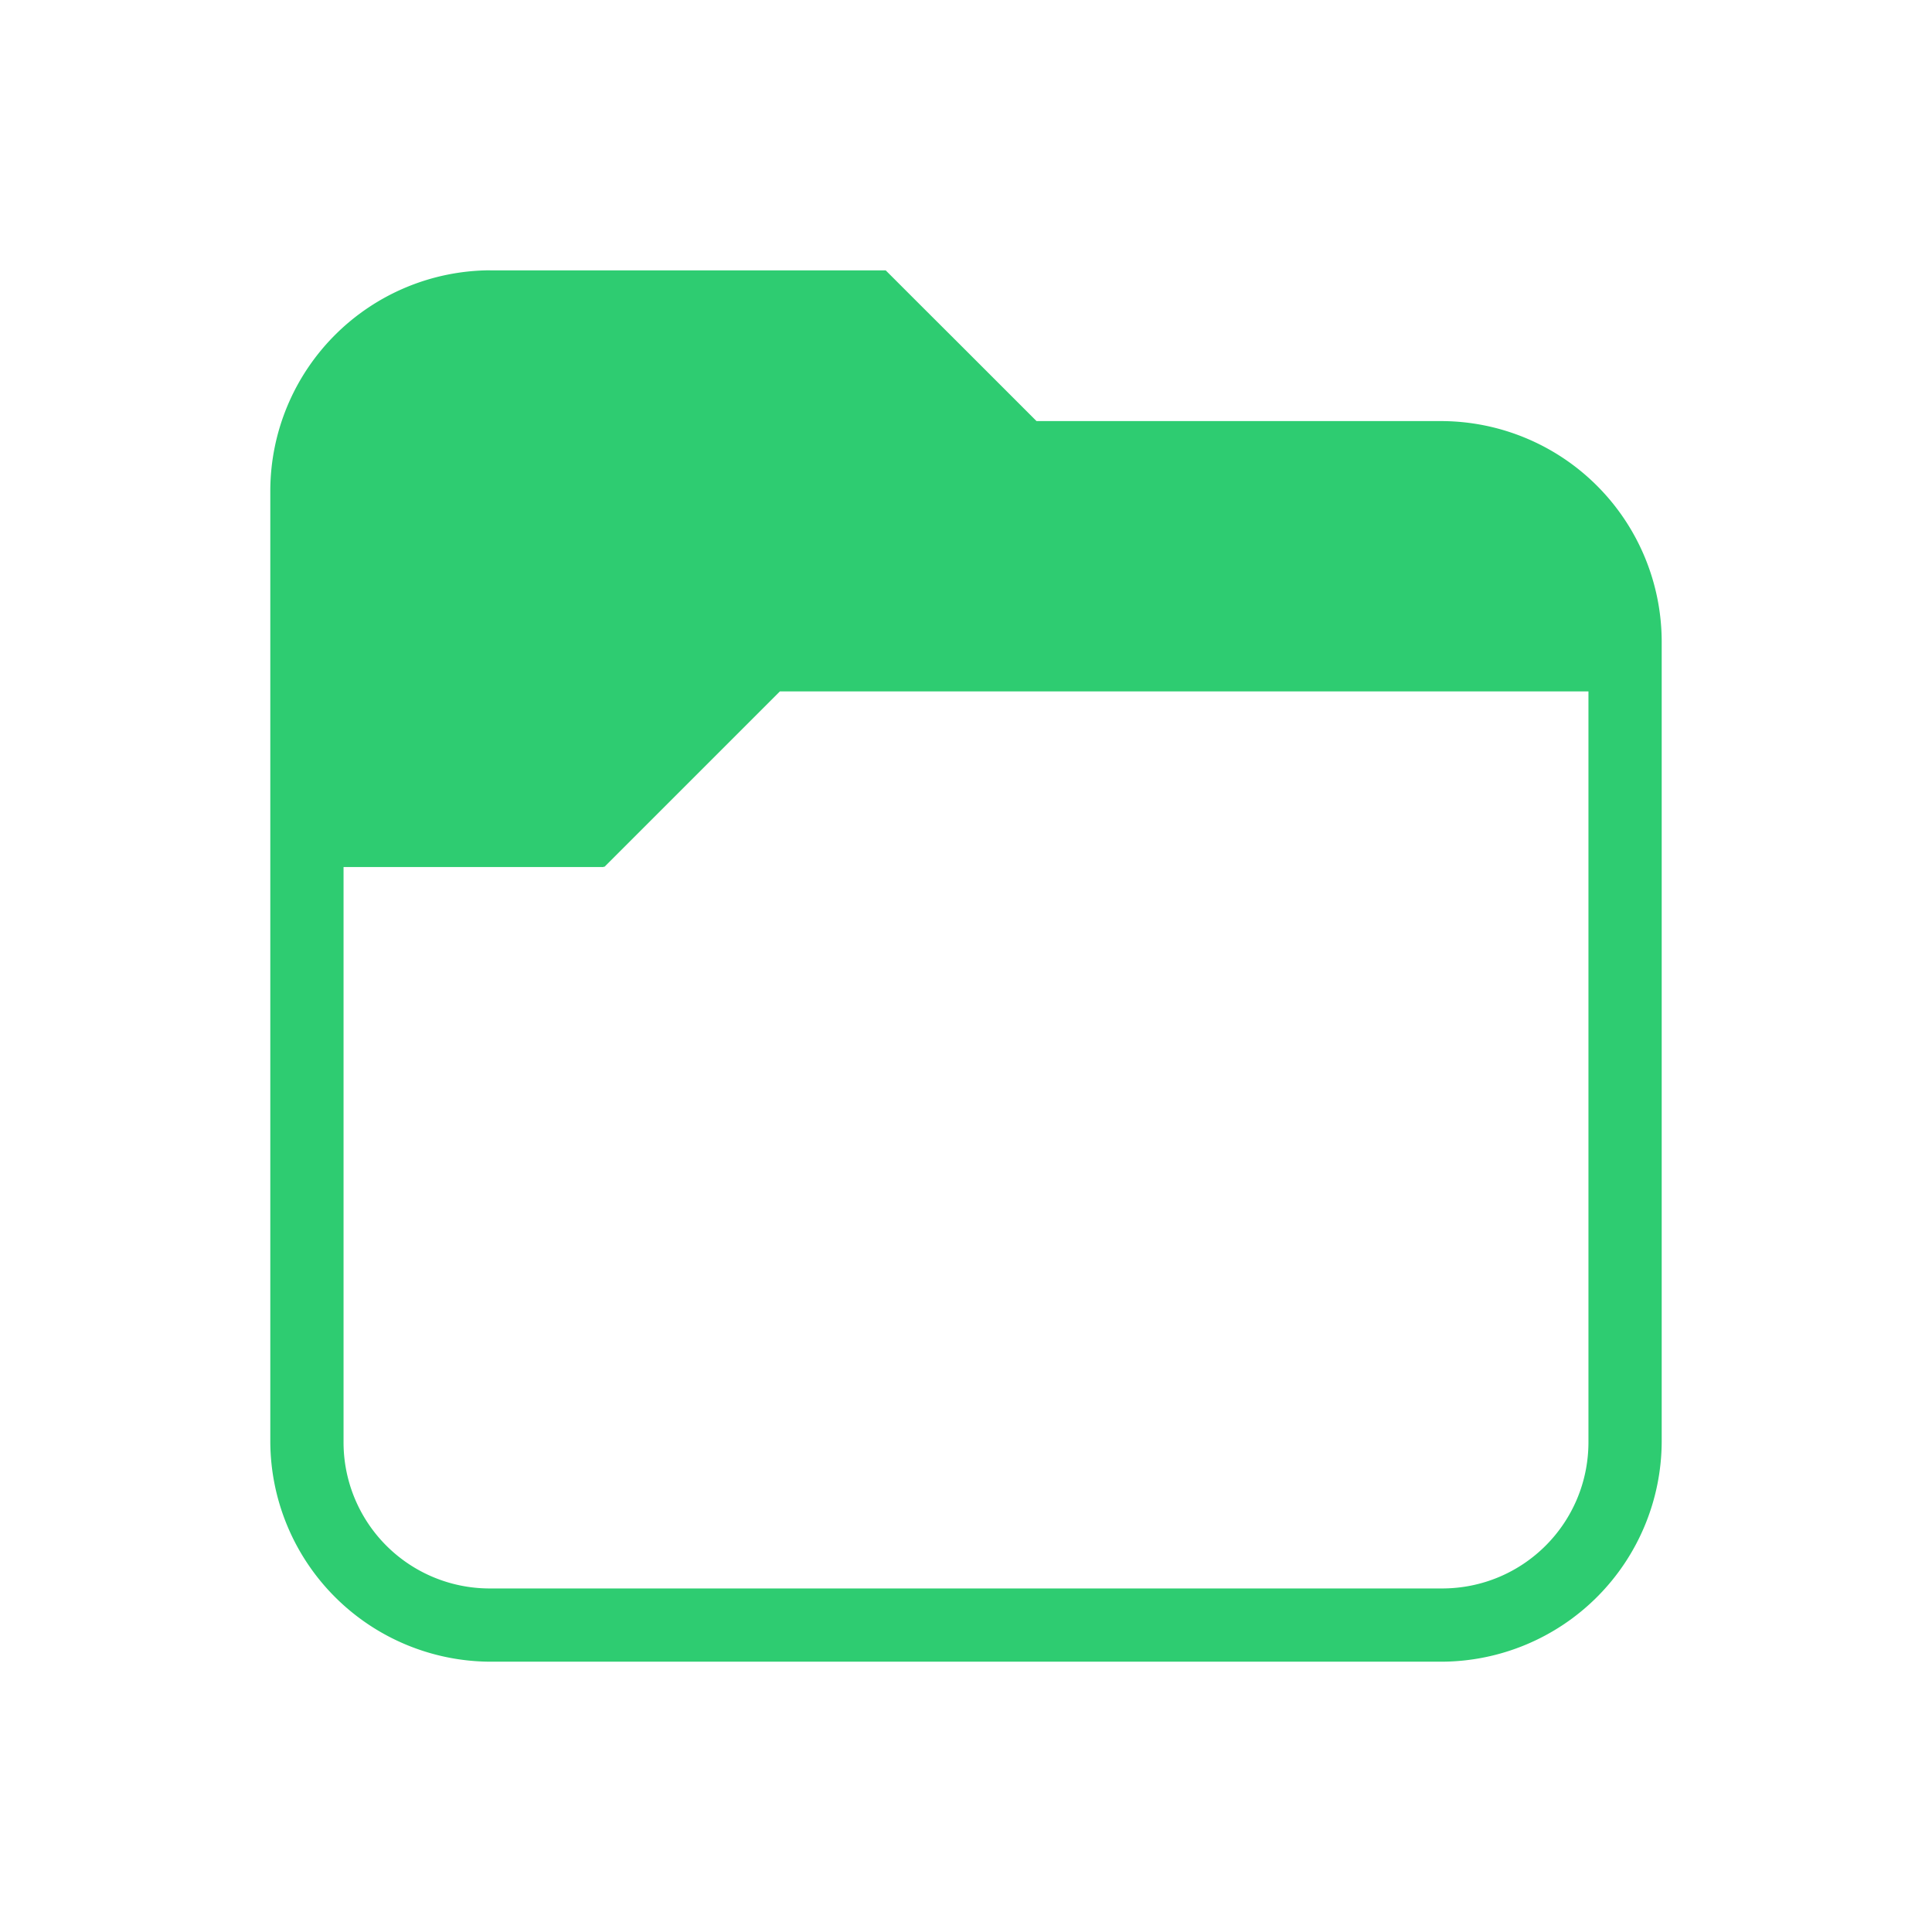 <?xml version="1.0" encoding="UTF-8" standalone="no"?>
<svg
   viewBox="0 0 22 22"
   version="1.1"
   id="svg1"
   xmlns="http://www.w3.org/2000/svg"
   xmlns:svg="http://www.w3.org/2000/svg">
  <defs
     id="defs1" />
  <path
     style="fill:#2ecc71;fill-opacity:1"
     d="M 5.58,3.078 A 2.515,2.515 0 0 0 3.078,5.58 V 16.42 A 2.515,2.515 0 0 0 5.58,18.922 H 16.42 A 2.515,2.515 0 0 0 18.922,16.42 V 7.297 A 2.515,2.515 0 0 0 16.42,4.795 H 11.803 L 10.92,3.912 10.486,3.479 l -0.4,-0.4 H 5.58 Z m 3.3,4.795 h 9.208 v 8.547 c 0,0.924 -0.744,1.668 -1.668,1.668 H 5.58 A 1.664,1.664 0 0 1 3.912,16.42 V 9.873 H 6.873 V 9.865 l 0.008,0.008 2,-2 z"
     id="path1-5" />
</svg>
